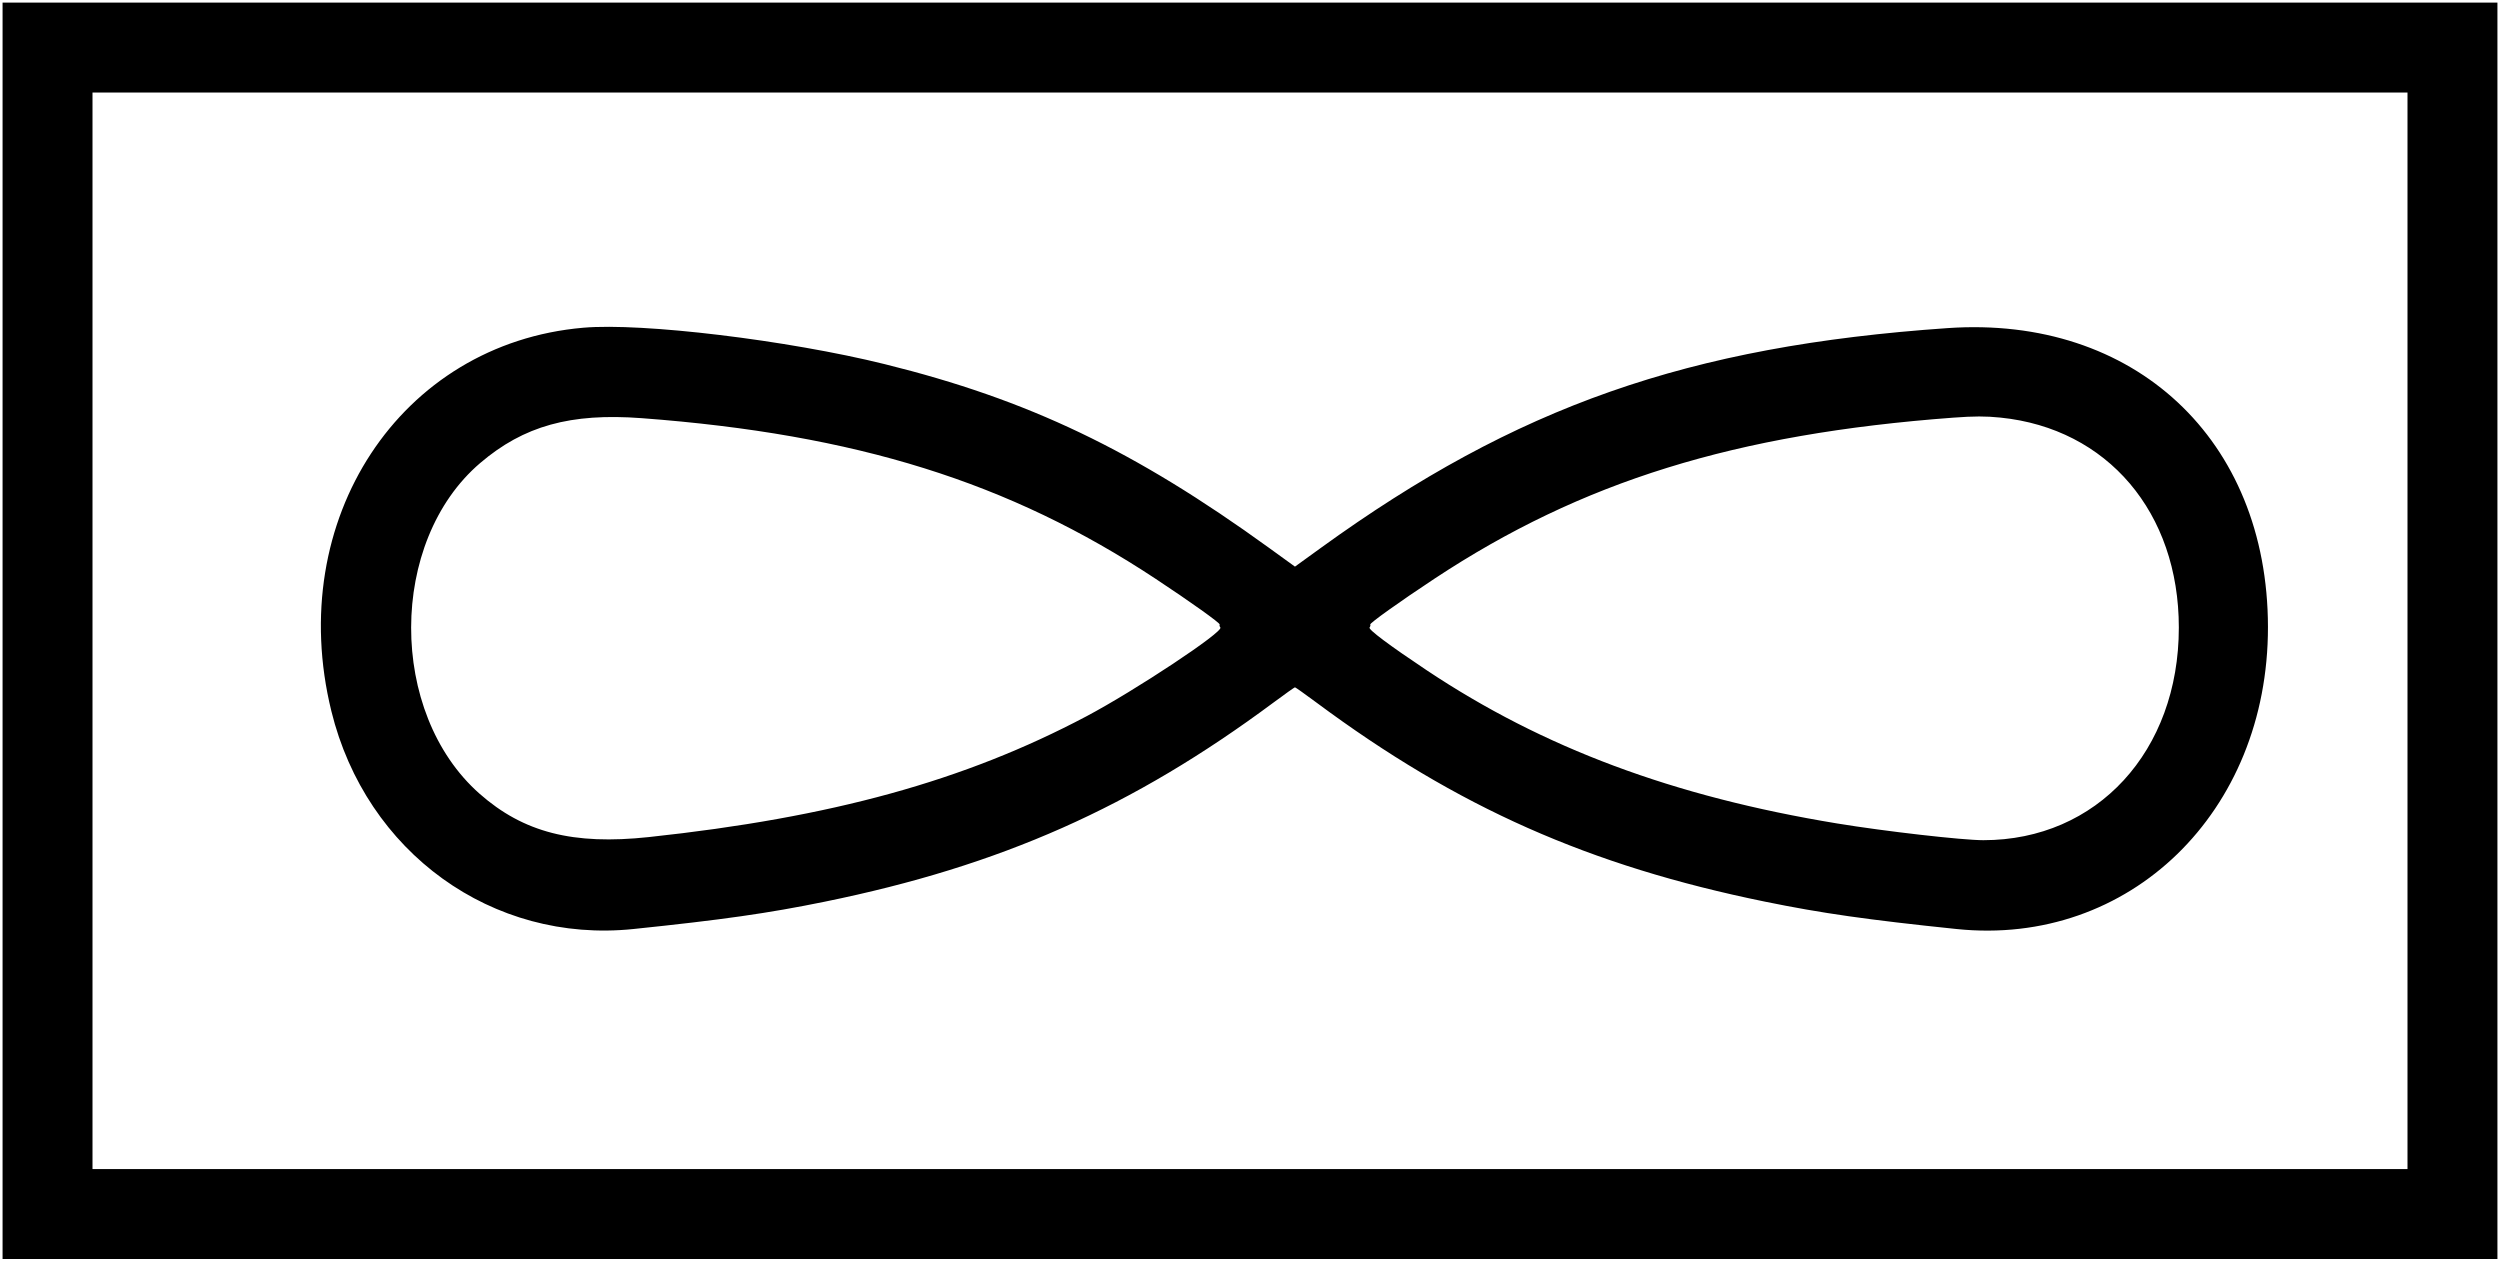 <svg id="svg" xmlns="http://www.w3.org/2000/svg" xmlns:xlink="http://www.w3.org/1999/xlink" width="400" height="201.85" viewBox="0, 0, 400,201.85"><g id="svgg"><path id="path0" d="M0.411 100.925 L 0.411 201.439 200.000 201.439 L 399.589 201.439 399.589 100.925 L 399.589 0.411 200.000 0.411 L 0.411 0.411 0.411 100.925 M385.200 100.925 L 385.200 187.050 200.000 187.050 L 14.800 187.050 14.800 100.925 L 14.800 14.800 200.000 14.800 L 385.200 14.800 385.200 100.925 M93.320 52.436 C 64.011 54.981,45.501 83.151,53.016 113.772 C 58.570 136.400,78.778 150.984,101.336 148.644 C 115.592 147.165,122.903 146.121,131.963 144.270 C 160.127 138.517,181.215 129.156,203.778 112.394 C 205.574 111.061,207.111 109.969,207.194 109.969 C 207.277 109.969,208.815 111.061,210.610 112.394 C 233.173 129.156,254.262 138.517,282.425 144.270 C 291.485 146.121,298.796 147.165,313.052 148.644 C 340.698 151.512,362.912 129.961,362.873 100.308 C 362.834 70.318,341.507 50.425,311.614 52.497 C 270.112 55.373,242.657 64.999,211.357 87.648 L 207.194 90.660 203.032 87.648 C 181.454 72.035,164.536 63.948,141.556 58.263 C 126.029 54.422,102.784 51.614,93.320 52.436 M102.672 66.907 C 137.013 69.484,161.458 77.124,184.892 92.604 C 190.500 96.309,195.279 99.721,195.150 99.928 C 195.085 100.034,195.134 100.245,195.260 100.396 C 195.821 101.072,181.601 110.500,173.792 114.629 C 154.283 124.945,133.073 130.795,103.803 133.933 C 91.693 135.232,83.763 133.200,76.734 126.998 C 62.092 114.079,62.141 86.624,76.828 74.086 C 83.801 68.133,91.289 66.053,102.672 66.907 M320.071 66.815 C 337.200 68.556,348.613 81.990,348.613 100.411 C 348.613 120.194,335.524 134.430,317.337 134.430 C 313.973 134.430,301.572 133.010,293.910 131.748 C 267.712 127.432,246.912 119.666,228.273 107.242 C 222.297 103.258,218.878 100.699,219.129 100.396 C 219.254 100.245,219.304 100.034,219.238 99.928 C 219.110 99.721,223.888 96.309,229.496 92.604 C 253.070 77.032,277.585 69.421,312.539 66.824 C 315.883 66.576,317.698 66.573,320.071 66.815 " stroke="none" fill="#000000" fill-rule="evenodd"></path></g></svg>